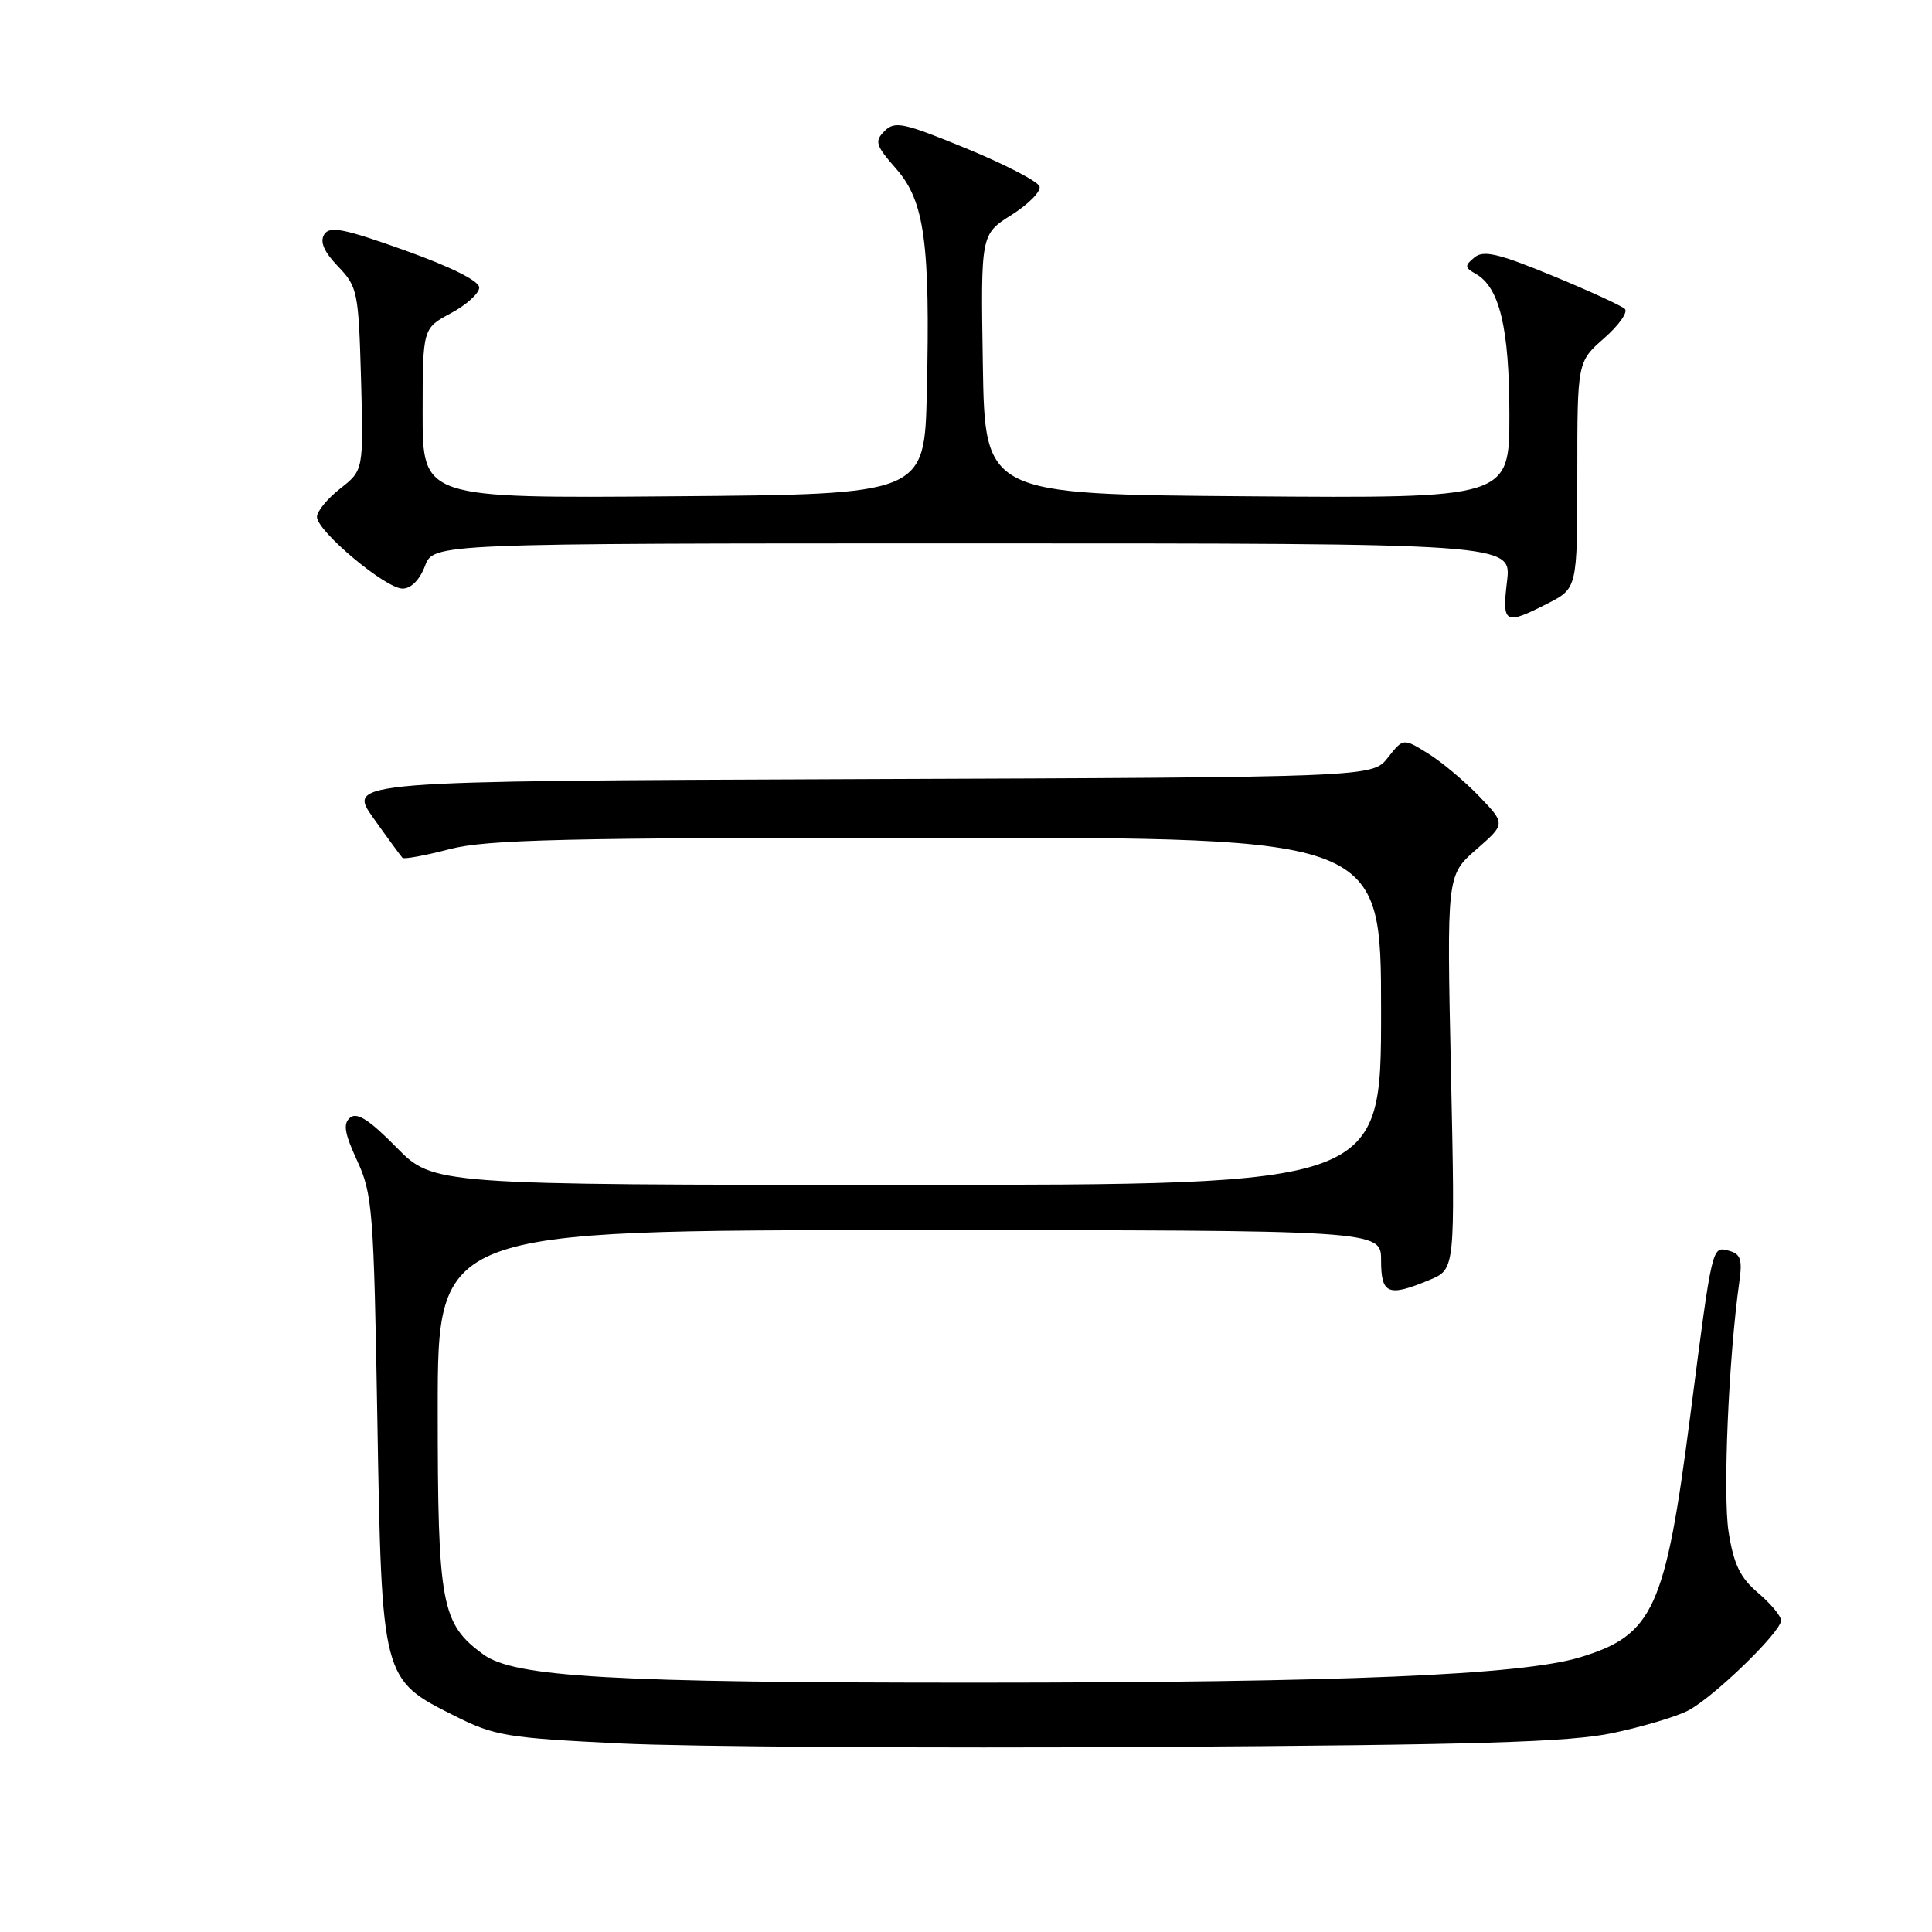 <?xml version="1.0" encoding="UTF-8" standalone="no"?>
<!DOCTYPE svg PUBLIC "-//W3C//DTD SVG 1.1//EN" "http://www.w3.org/Graphics/SVG/1.1/DTD/svg11.dtd" >
<svg xmlns="http://www.w3.org/2000/svg" xmlns:xlink="http://www.w3.org/1999/xlink" version="1.1" viewBox="0 0 256 256">
 <g >
 <path fill="currentColor"
d=" M 213.68 229.64 C 217.62 228.81 222.12 227.47 223.68 226.66 C 227.07 224.90 236.00 216.24 236.00 214.72 C 236.00 214.13 234.63 212.49 232.96 211.07 C 230.59 209.06 229.73 207.30 229.05 203.00 C 228.27 198.07 229.05 179.92 230.47 169.86 C 230.89 166.88 230.64 166.14 229.08 165.73 C 226.83 165.14 226.91 164.80 223.98 187.50 C 220.67 213.18 219.09 216.65 209.37 219.60 C 201.63 221.95 177.89 222.95 129.50 222.96 C 81.06 222.97 68.15 222.23 64.04 219.22 C 58.47 215.14 58.00 212.65 58.00 186.75 C 58.00 163.00 58.00 163.00 120.50 163.00 C 183.00 163.00 183.00 163.00 183.00 167.00 C 183.00 171.51 183.94 171.89 189.44 169.59 C 192.82 168.18 192.82 168.18 192.26 142.08 C 191.70 115.98 191.70 115.98 195.60 112.57 C 199.50 109.17 199.50 109.17 196.00 105.52 C 194.07 103.51 191.02 100.95 189.22 99.84 C 185.94 97.80 185.94 97.80 183.90 100.39 C 181.87 102.99 181.87 102.99 113.93 103.24 C 46.00 103.50 46.00 103.50 49.47 108.39 C 51.39 111.09 53.13 113.46 53.33 113.67 C 53.54 113.88 56.35 113.36 59.57 112.52 C 64.49 111.24 74.76 111.00 124.21 111.00 C 183.00 111.00 183.00 111.00 183.00 134.00 C 183.00 157.00 183.00 157.00 120.21 157.00 C 57.42 157.00 57.42 157.00 52.53 152.03 C 48.95 148.39 47.30 147.33 46.40 148.09 C 45.43 148.89 45.64 150.14 47.33 153.81 C 49.36 158.19 49.53 160.43 50.00 188.00 C 50.59 222.56 50.58 222.52 60.24 227.36 C 65.53 230.02 67.14 230.28 82.23 231.02 C 91.18 231.45 122.80 231.66 152.50 231.48 C 195.81 231.21 207.92 230.85 213.68 229.64 Z  M 205.04 79.98 C 209.00 77.96 209.00 77.96 209.00 62.95 C 209.00 47.94 209.00 47.94 212.55 44.82 C 214.50 43.11 215.74 41.36 215.30 40.93 C 214.86 40.51 210.53 38.52 205.67 36.52 C 198.50 33.57 196.56 33.12 195.36 34.12 C 194.05 35.20 194.08 35.46 195.53 36.28 C 198.70 38.05 200.00 43.48 200.00 54.98 C 200.00 66.03 200.00 66.03 165.25 65.76 C 130.50 65.50 130.50 65.50 130.23 48.28 C 129.95 31.05 129.95 31.05 134.04 28.47 C 136.29 27.05 137.96 25.35 137.74 24.70 C 137.53 24.04 133.16 21.78 128.04 19.67 C 119.71 16.25 118.57 16.00 117.21 17.36 C 115.85 18.72 116.01 19.25 118.76 22.38 C 122.51 26.65 123.27 32.19 122.81 52.00 C 122.50 65.50 122.50 65.50 89.25 65.76 C 56.00 66.03 56.00 66.03 56.00 54.76 C 56.01 43.50 56.01 43.50 59.75 41.50 C 61.81 40.40 63.50 38.87 63.50 38.10 C 63.50 37.23 59.75 35.36 53.66 33.18 C 45.52 30.27 43.68 29.91 42.96 31.07 C 42.36 32.04 42.93 33.36 44.79 35.30 C 47.38 38.00 47.51 38.65 47.84 50.22 C 48.17 62.31 48.17 62.31 45.09 64.73 C 43.39 66.06 42.00 67.75 42.00 68.49 C 42.00 70.37 51.09 77.99 53.34 77.99 C 54.46 78.00 55.61 76.84 56.31 75.00 C 57.44 72.00 57.44 72.00 128.86 72.00 C 200.28 72.00 200.28 72.00 199.69 77.00 C 199.01 82.67 199.37 82.87 205.04 79.98 Z "/>
</g>
</svg>